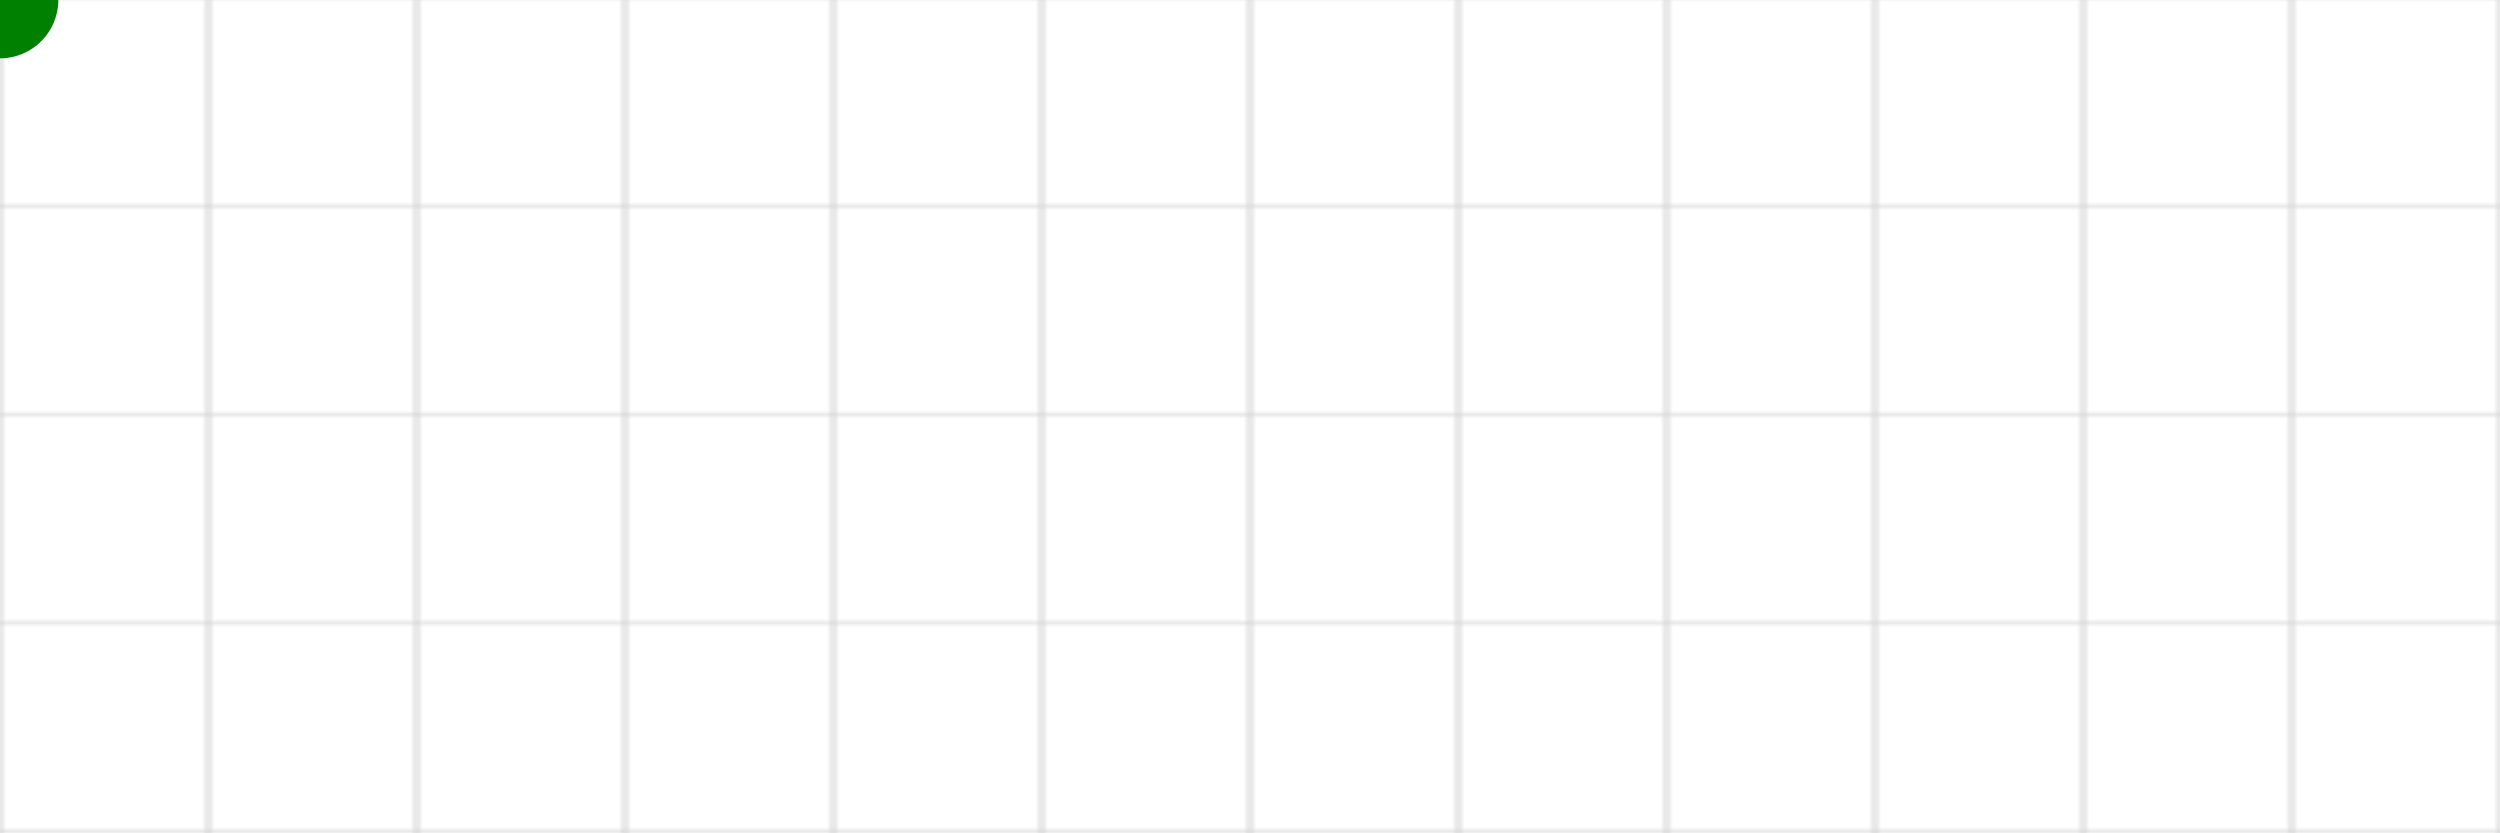 <svg width="600" height="200" xmlns="http://www.w3.org/2000/svg">
  <!-- Griglia -->
  <defs>
    <pattern id="grid" width="50" height="50" patternUnits="userSpaceOnUse">
      <path d="M 0 0 L 0 50 M 50 0 L 50 50 M 0 50 L 50 50" fill="none" stroke="lightgray" stroke-width="1" />
    </pattern>
  </defs>
  <rect width="100%" height="100%" fill="url(#grid)" />

  <!-- Percorso del serpentino -->
  <path id="snake-path" d="
    M 0 0 
    L 550 50 
    L 550 150 
    L 50 150 
    L 50 100 
    L 550 100
  " fill="none" stroke="none" />

  <!-- Serpentino -->
  <circle r="3" fill="yellow">
    <animateMotion dur="7s" repeatCount="indefinite">
      <mpath href="#snake-path" />
    </animateMotion>
  </circle>
  <circle r="6" fill="lightgreen">
    <animateMotion dur="7s" repeatCount="indefinite" begin="-0.1s">
      <mpath href="#snake-path" />
    </animateMotion>
  </circle>
  <circle r="6" fill="lightgreen">
    <animateMotion dur="7s" repeatCount="indefinite" begin="-0.2s">
      <mpath href="#snake-path" />
    </animateMotion>
  </circle>
  <circle r="6" fill="lightgreen">
    <animateMotion dur="7s" repeatCount="indefinite" begin="-0.3s">
      <mpath href="#snake-path" />
    </animateMotion>
  </circle>
  <circle r="6" fill="lightgreen">
    <animateMotion dur="7s" repeatCount="indefinite" begin="-0.4s">
      <mpath href="#snake-path" />
    </animateMotion>
  </circle>
  <circle r="6" fill="lightgreen">
    <animateMotion dur="7s" repeatCount="indefinite" begin="-0.5s">
      <mpath href="#snake-path" />
    </animateMotion>
  </circle>
  <circle r="6" fill="lightgreen">
    <animateMotion dur="7s" repeatCount="indefinite" begin="-0.6s">
      <mpath href="#snake-path" />
    </animateMotion>
  </circle>
  <circle r="6" fill="lightgreen">
    <animateMotion dur="7s" repeatCount="indefinite" begin="-0.7s">
      <mpath href="#snake-path" />
    </animateMotion>
  </circle>
  <circle r="14" fill="green">
    <animateMotion dur="7s" repeatCount="indefinite" begin="-0.8s">
      <mpath href="#snake-path" />
    </animateMotion>
  </circle>
</svg>
